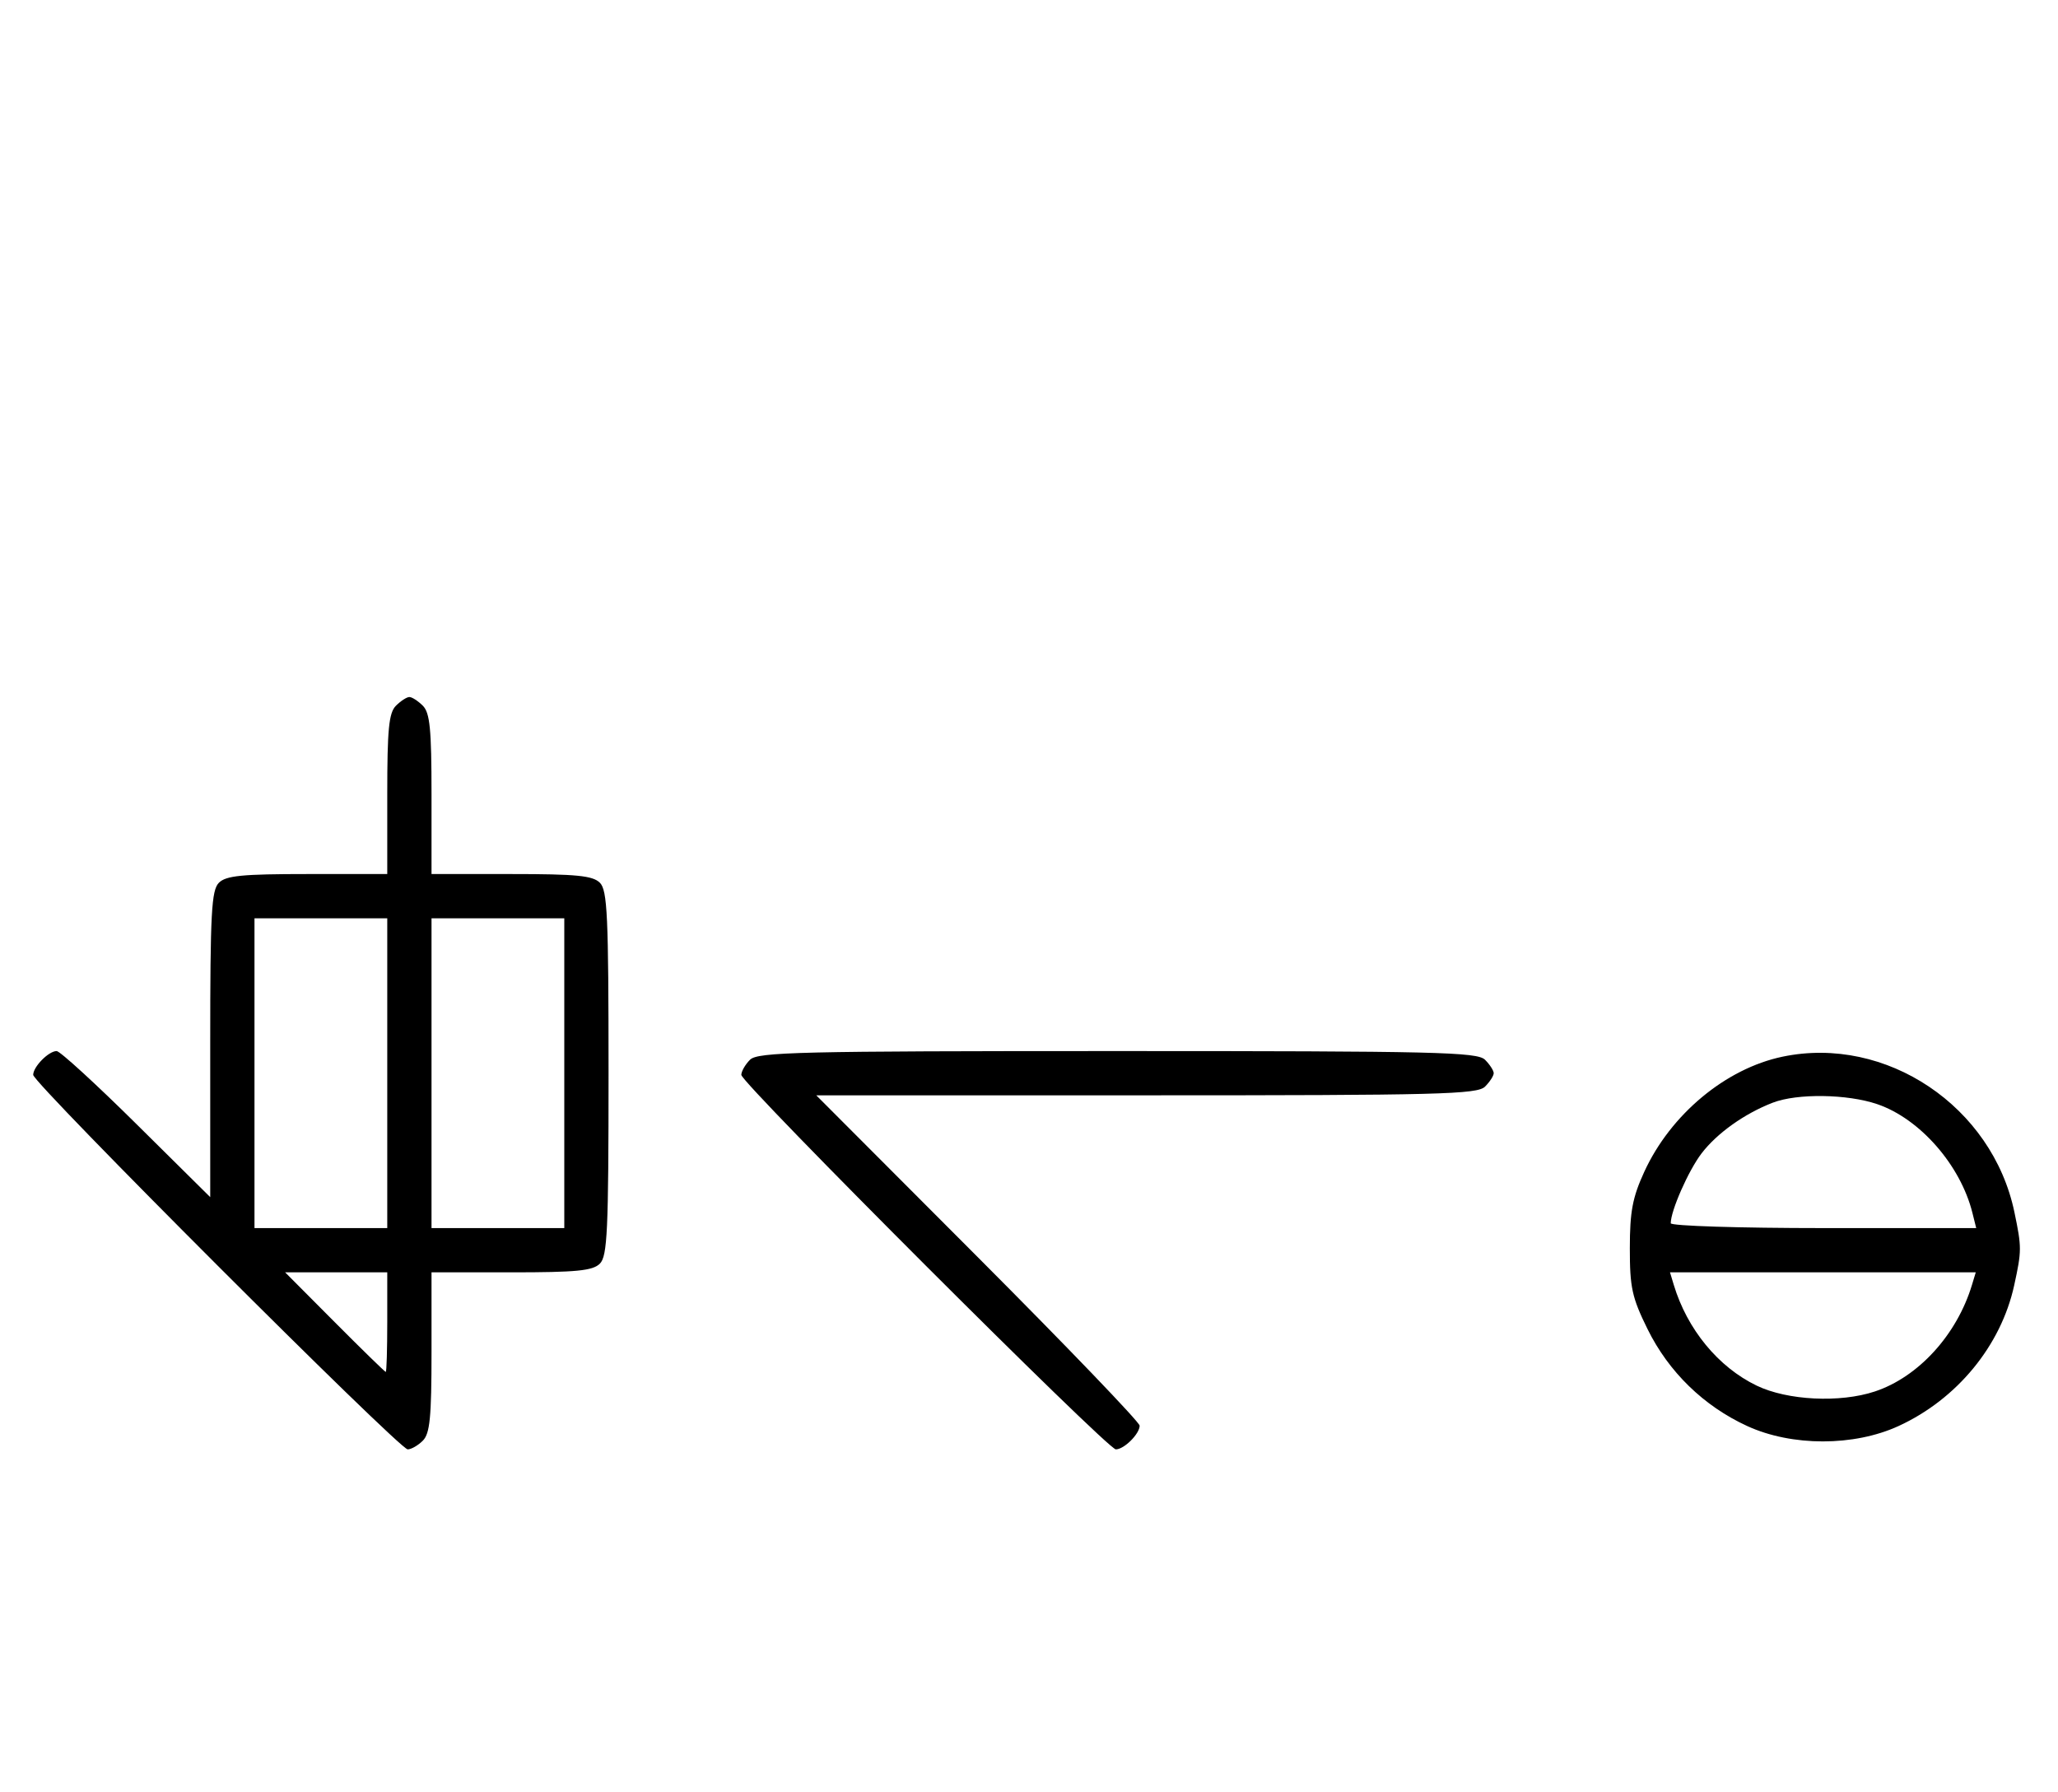 <svg xmlns="http://www.w3.org/2000/svg" width="372" height="324" viewBox="0 0 372 324" version="1.1">
	<path d="M 71.571 127.571 C 70.288 128.855, 70 131.788, 70 143.571 L 70 158 55.571 158 C 43.788 158, 40.855 158.288, 39.571 159.571 C 38.219 160.924, 38 164.988, 38 188.774 L 38 216.405 24.667 203.202 C 17.334 195.941, 10.841 190, 10.239 190 C 8.791 190, 6 192.834, 6 194.305 C 6 195.823, 72.177 262, 73.695 262 C 74.334 262, 75.564 261.293, 76.429 260.429 C 77.712 259.145, 78 256.212, 78 244.429 L 78 230 92.429 230 C 104.212 230, 107.145 229.712, 108.429 228.429 C 109.793 227.064, 110 222.537, 110 194 C 110 165.463, 109.793 160.936, 108.429 159.571 C 107.145 158.288, 104.212 158, 92.429 158 L 78 158 78 143.571 C 78 131.788, 77.712 128.855, 76.429 127.571 C 75.564 126.707, 74.471 126, 74 126 C 73.529 126, 72.436 126.707, 71.571 127.571 M 46 194 L 46 222 58 222 L 70 222 70 194 L 70 166 58 166 L 46 166 46 194 M 78 194 L 78 222 90 222 L 102 222 102 194 L 102 166 90 166 L 78 166 78 194 M 135.571 191.571 C 134.707 192.436, 134 193.666, 134 194.305 C 134 195.823, 200.177 262, 201.695 262 C 203.186 262, 206 259.201, 206 257.718 C 206 257.091, 192.848 243.398, 176.773 227.289 L 147.545 198 207.201 198 C 260.101 198, 267.035 197.822, 268.429 196.429 C 269.293 195.564, 270 194.471, 270 194 C 270 193.529, 269.293 192.436, 268.429 191.571 C 267.032 190.175, 259.628 190, 202 190 C 144.372 190, 136.968 190.175, 135.571 191.571 M 322.223 191.012 C 311.933 193.160, 301.981 201.443, 297.216 211.825 C 295.092 216.453, 294.610 218.998, 294.606 225.623 C 294.601 232.746, 294.994 234.545, 297.800 240.245 C 301.618 248.001, 307.965 254.176, 315.825 257.784 C 323.894 261.488, 335.106 261.488, 343.175 257.784 C 353.746 252.932, 361.704 243.247, 364.082 232.340 C 365.446 226.083, 365.448 225.503, 364.126 219.147 C 360.146 200.012, 340.926 187.107, 322.223 191.012 M 320.453 199.326 C 315.348 201.293, 310.352 204.850, 307.568 208.500 C 305.193 211.613, 302 218.854, 302 221.126 C 302 221.607, 314.424 222, 329.608 222 L 357.217 222 356.531 219.250 C 354.379 210.616, 347.031 202.221, 339.329 199.597 C 333.921 197.754, 324.871 197.624, 320.453 199.326 M 60.500 239 C 65.427 243.950, 69.580 248, 69.729 248 C 69.878 248, 70 243.950, 70 239 L 70 230 60.771 230 L 51.542 230 60.500 239 M 302.544 232.250 C 304.972 240.302, 310.588 247.131, 317.533 250.478 C 323.097 253.159, 332.591 253.629, 338.895 251.535 C 346.777 248.917, 353.733 241.278, 356.456 232.250 L 357.135 230 329.500 230 L 301.865 230 302.544 232.250 " stroke="none" fill="black" fill-rule="evenodd"/>
</svg>